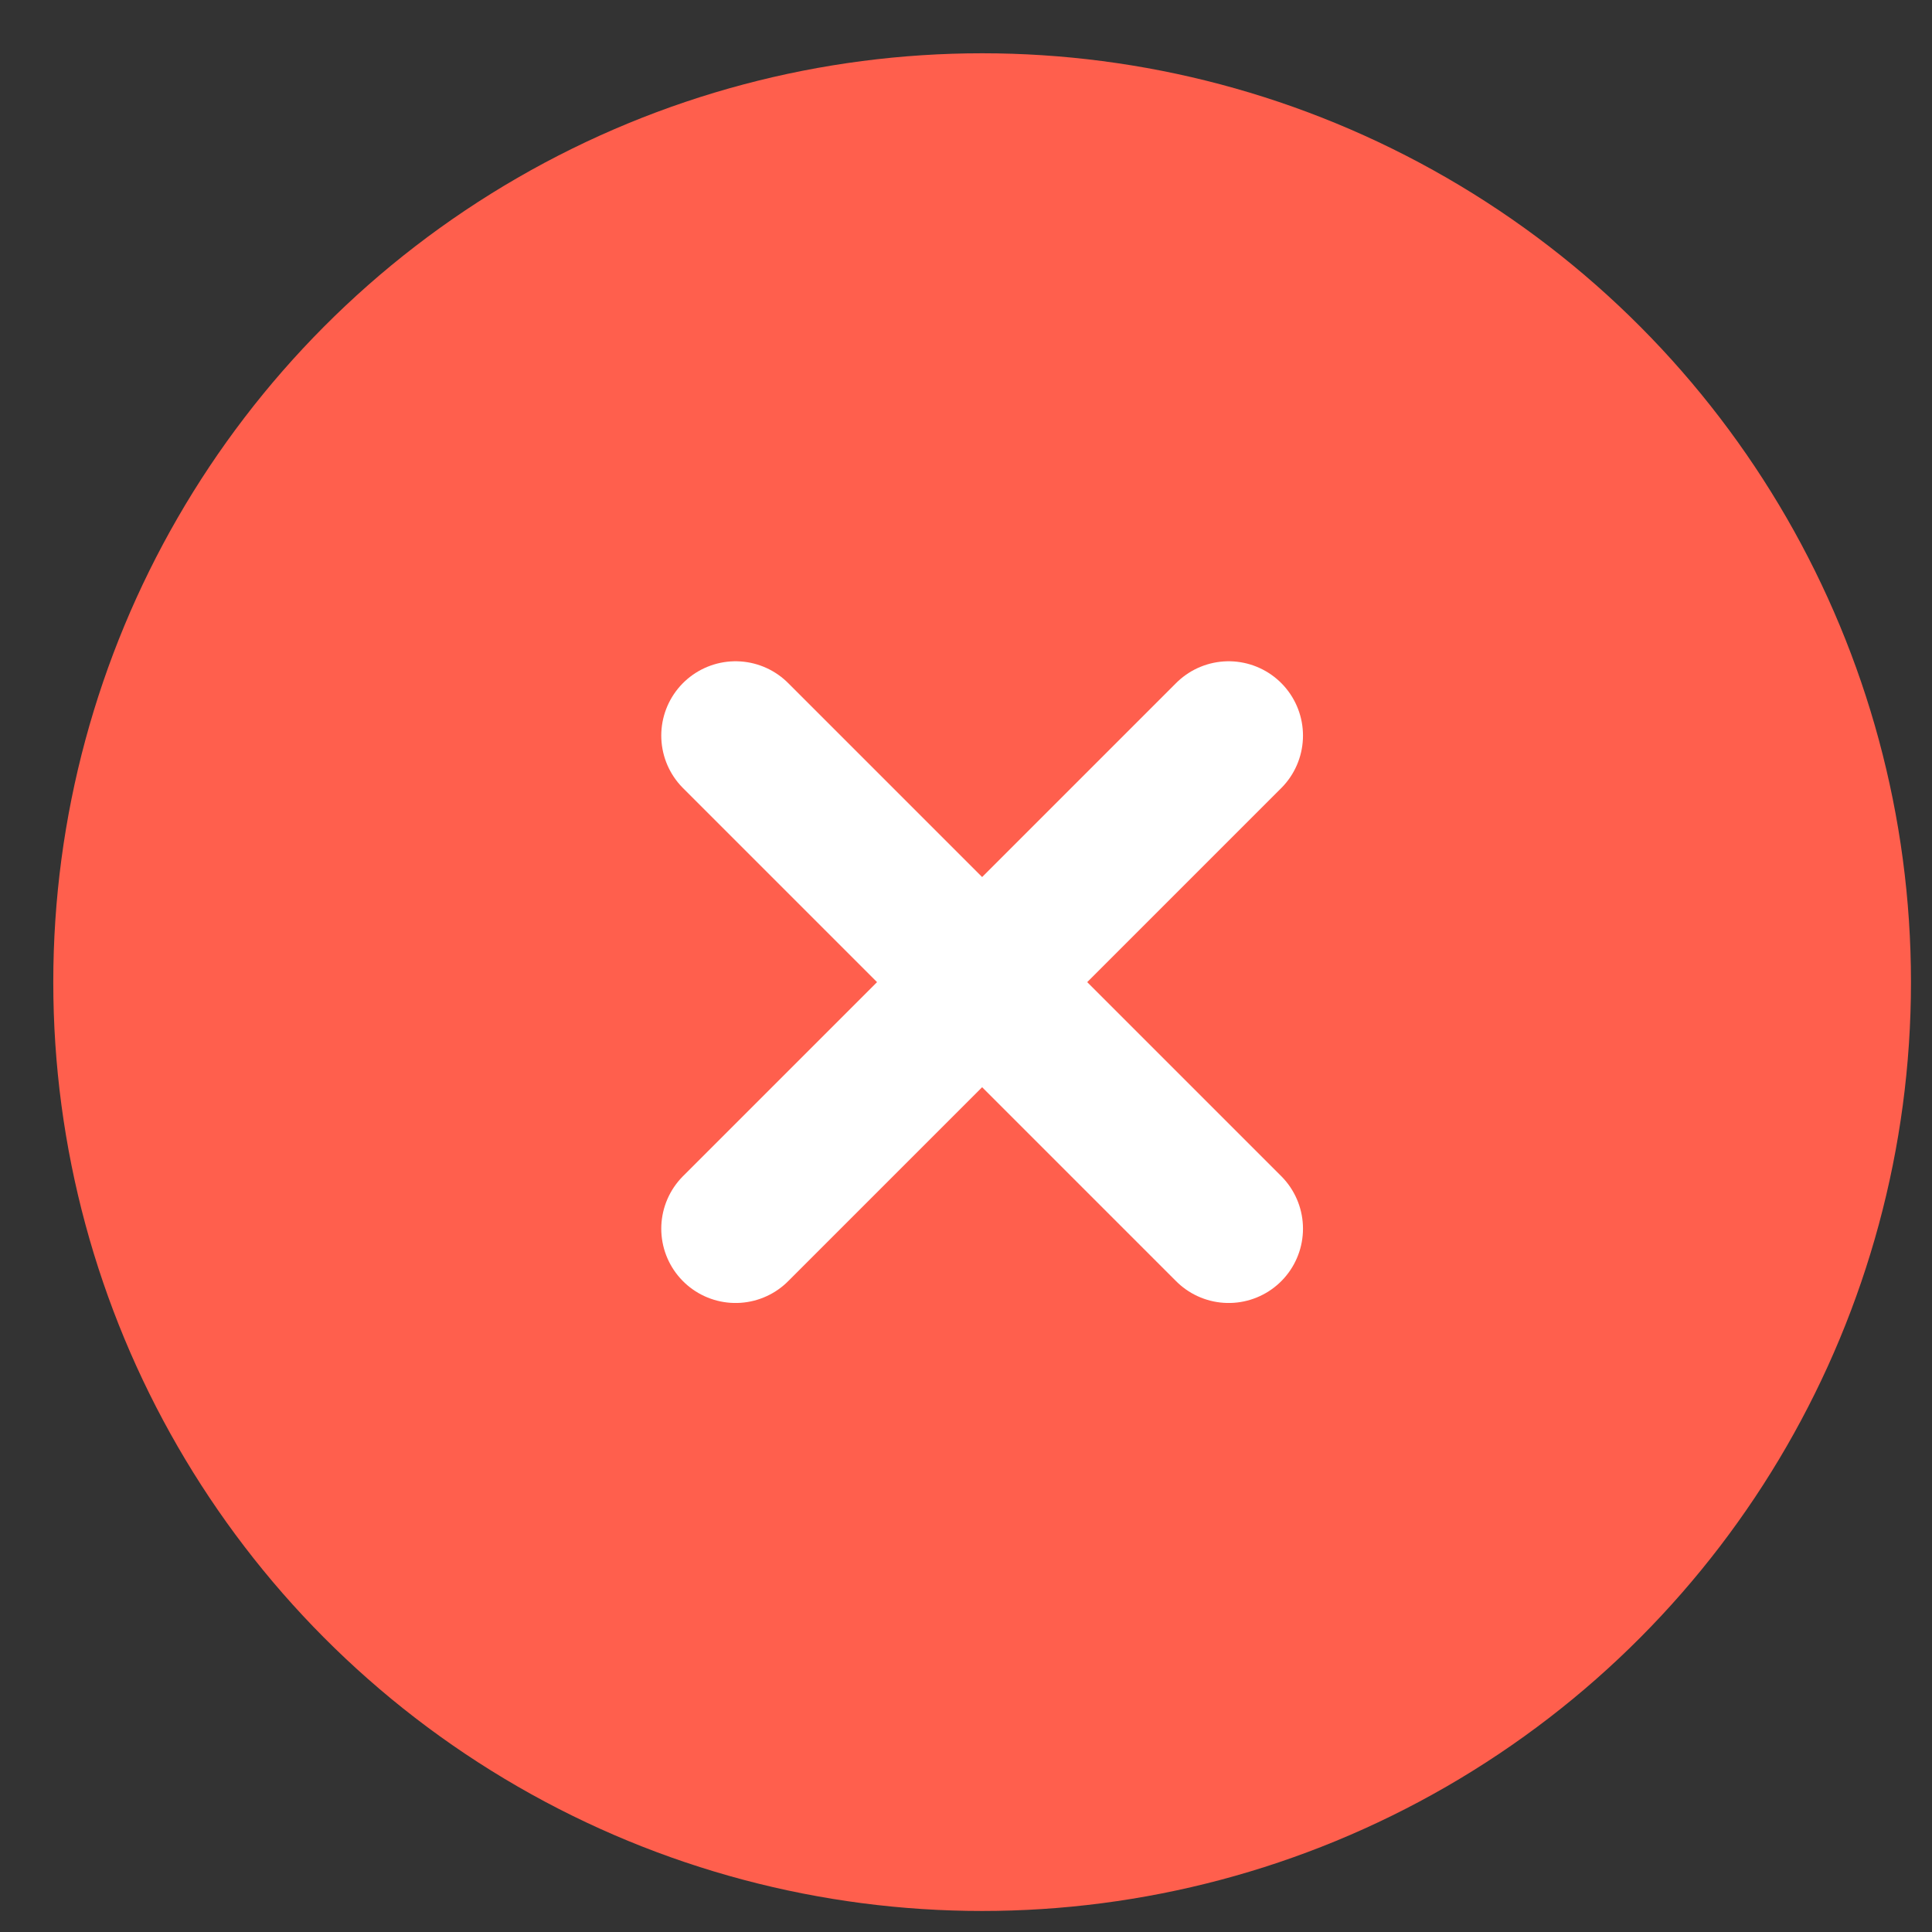 <?xml version="1.0" encoding="UTF-8"?>
<svg width="26px" height="26px" viewBox="0 0 26 26" version="1.1" xmlns="http://www.w3.org/2000/svg" xmlns:xlink="http://www.w3.org/1999/xlink">
    <rect x="0" y="0" width="26" height="26" fill="#333333" stroke="none"/>
    <!-- Generator: Sketch 46 (44423) - http://www.bohemiancoding.com/sketch -->
    <title>error</title>
    <desc>Created with Sketch.</desc>
    <defs></defs>
    <g id="web" stroke="none" stroke-width="1" fill="none" fill-rule="evenodd">
        <g id="task-chat-result-fail-last" transform="translate(-722, -593)">
            <g id="cta" transform="translate(0, 506)">
                <g id="Group" transform="translate(342, 73)">
                    <g id="Group-13" transform="translate(360, 0)">
                        <g id="error" transform="translate(20, 14)">
                            <circle id="Oval" fill="#FF5F4D" fill-rule="nonzero" cx="13.217" cy="13.217" r="12.5"></circle>
                            <path d="M9.899,16.535 L13.217,13.217 L16.535,9.899 M9.899,9.899 L13.217,13.217 L16.535,16.535" id="Shape" stroke="#FFFFFF" stroke-width="2" stroke-linecap="round"></path>
                        </g>
                    </g>
                </g>
            </g>
        </g>
    </g>
</svg>